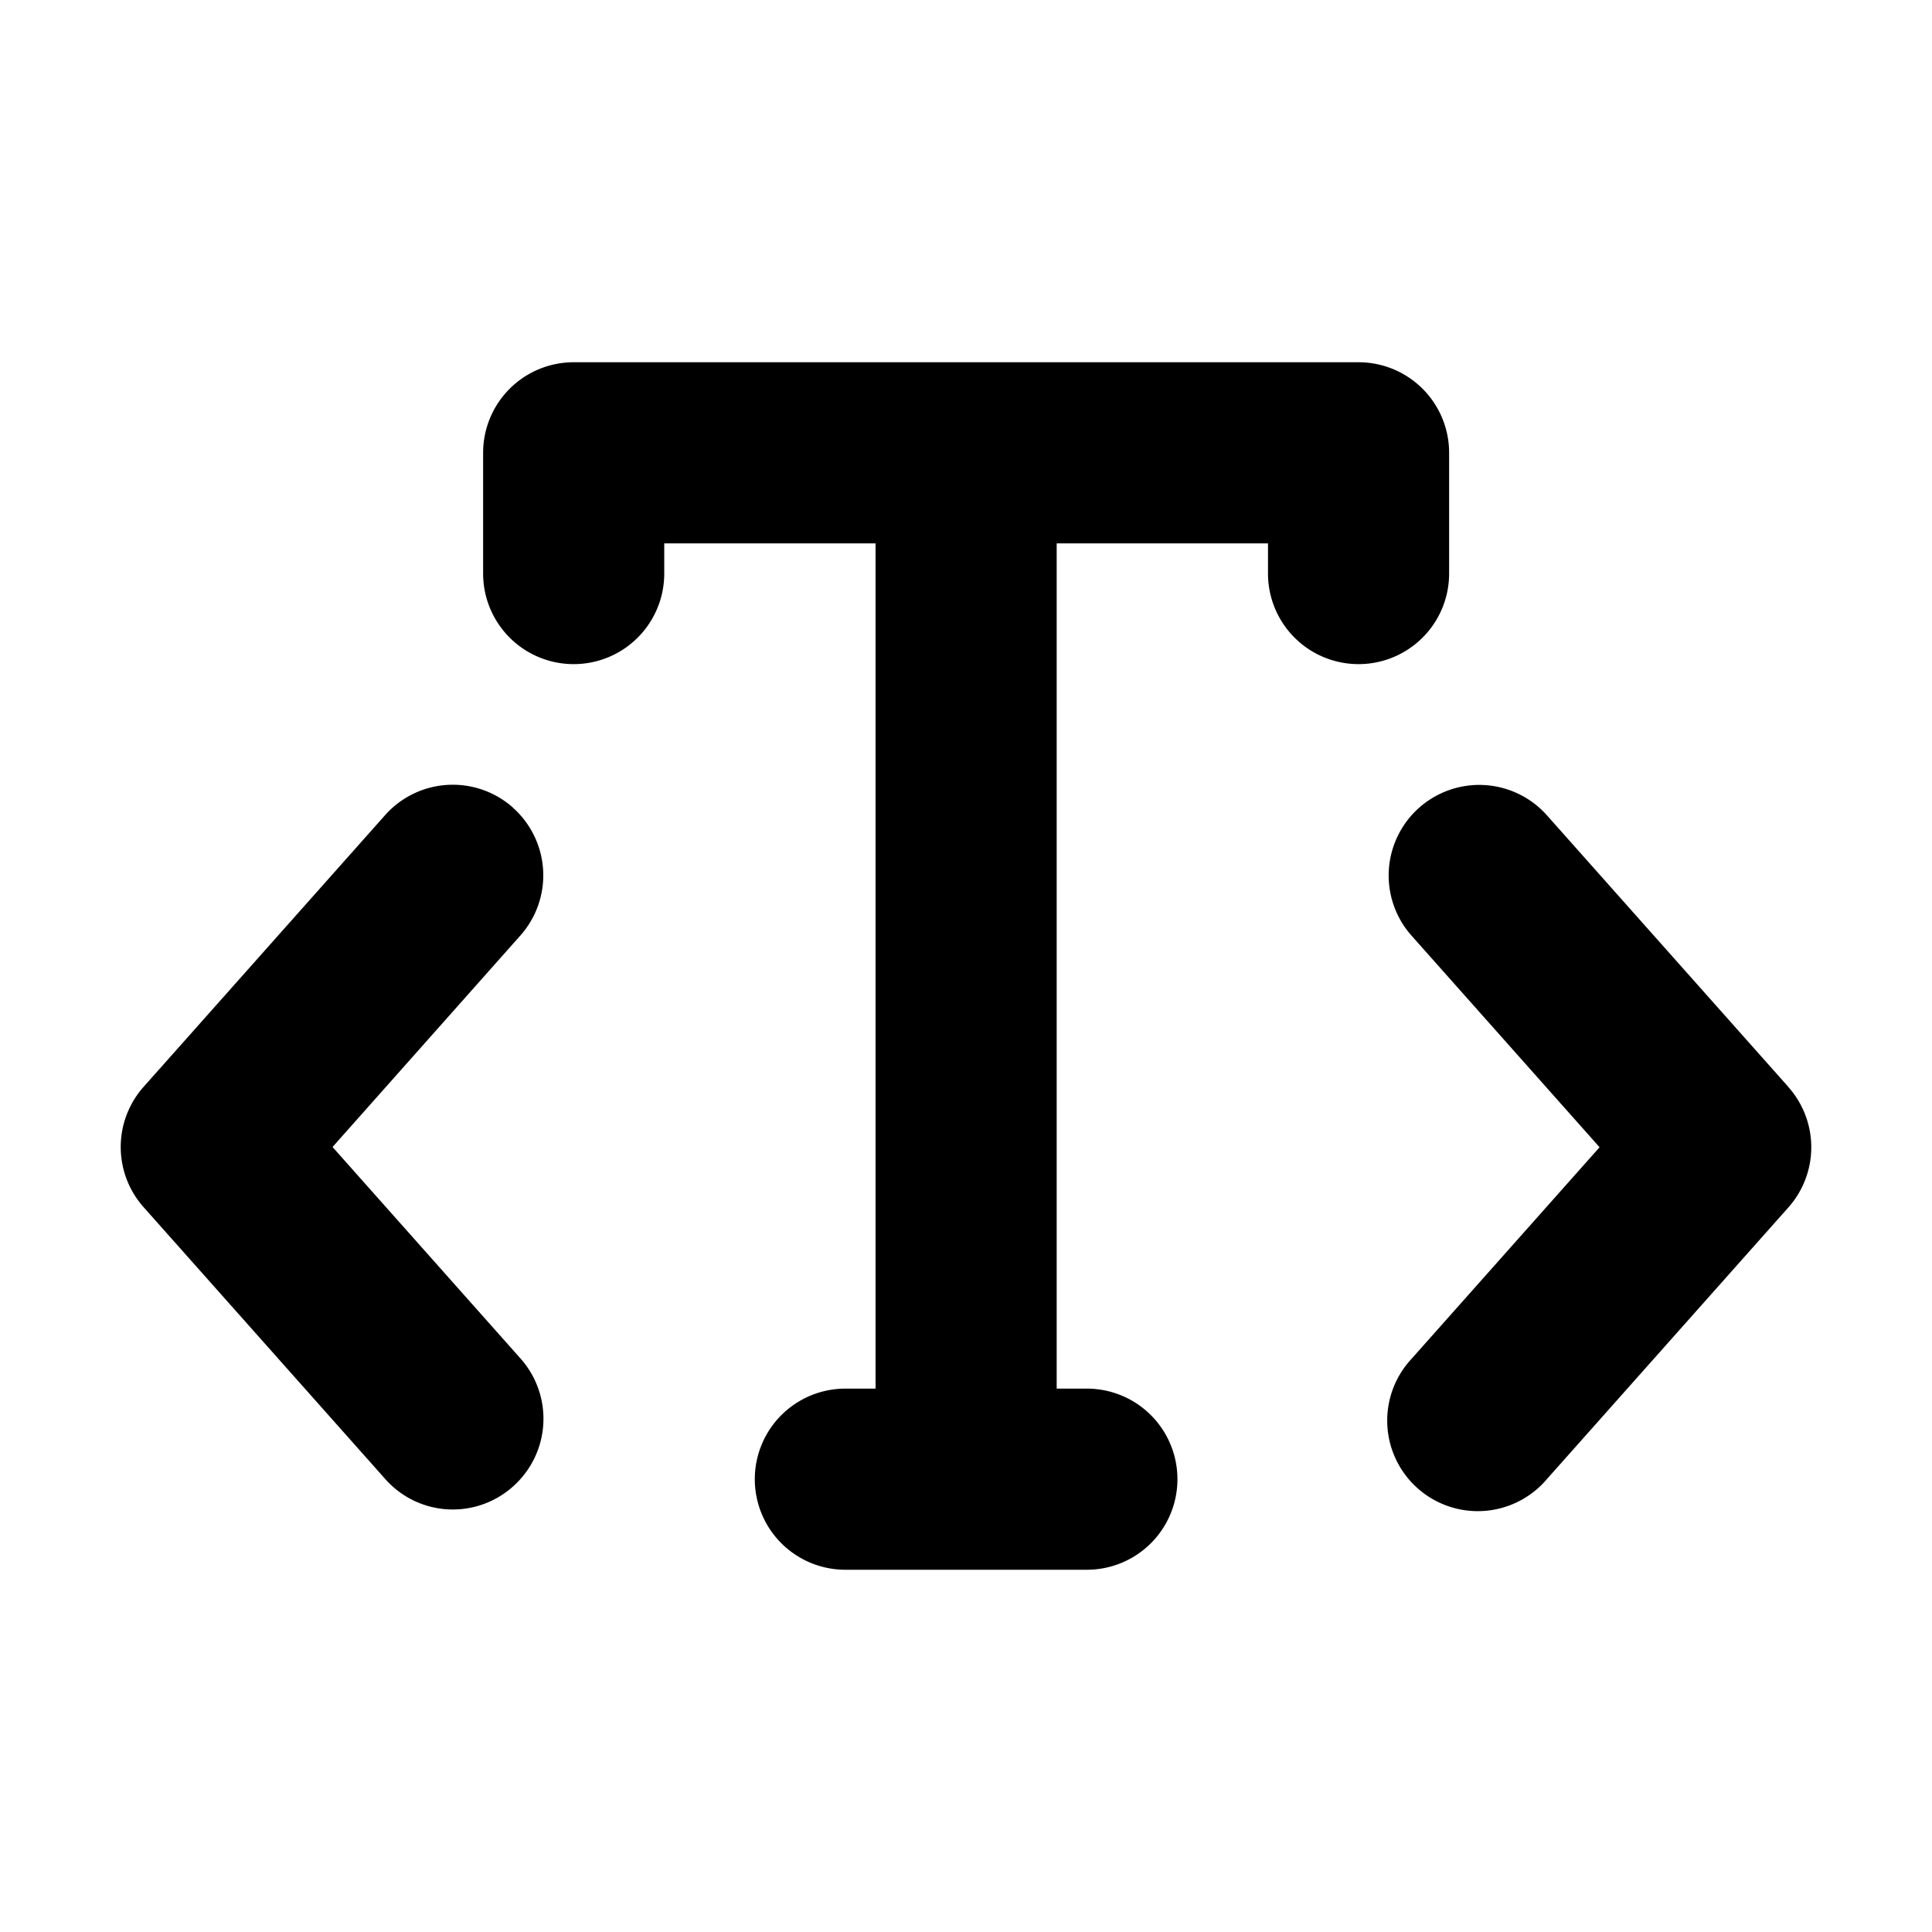 <svg xmlns="http://www.w3.org/2000/svg" width="3em" height="3em" viewBox="0 0 16 16"><path fill="currentColor" d="M12.001 4.75v-1a.75.75 0 0 0-.75-.75h-6.5a.75.75 0 0 0-.75.75v1a.75.75 0 0 0 1.5 0V4.5h1.75v7h-.25a.75.75 0 0 0 0 1.5h2a.75.75 0 0 0 0-1.5h-.25v-7h1.75v.25a.75.75 0 0 0 1.5 0M4.249 6.689a.75.75 0 0 0-1.06.062l-2 2.25a.75.75 0 0 0 0 .996l2 2.25a.747.747 0 0 0 1.06.063a.75.75 0 0 0 .062-1.059L2.754 9.499L4.31 7.747a.75.75 0 0 0-.062-1.058m8.563.063l2 2.25v.001a.75.75 0 0 1 0 .996l-2 2.25a.75.75 0 1 1-1.121-.996l1.557-1.752l-1.557-1.752a.749.749 0 1 1 1.121-.997"/></svg>